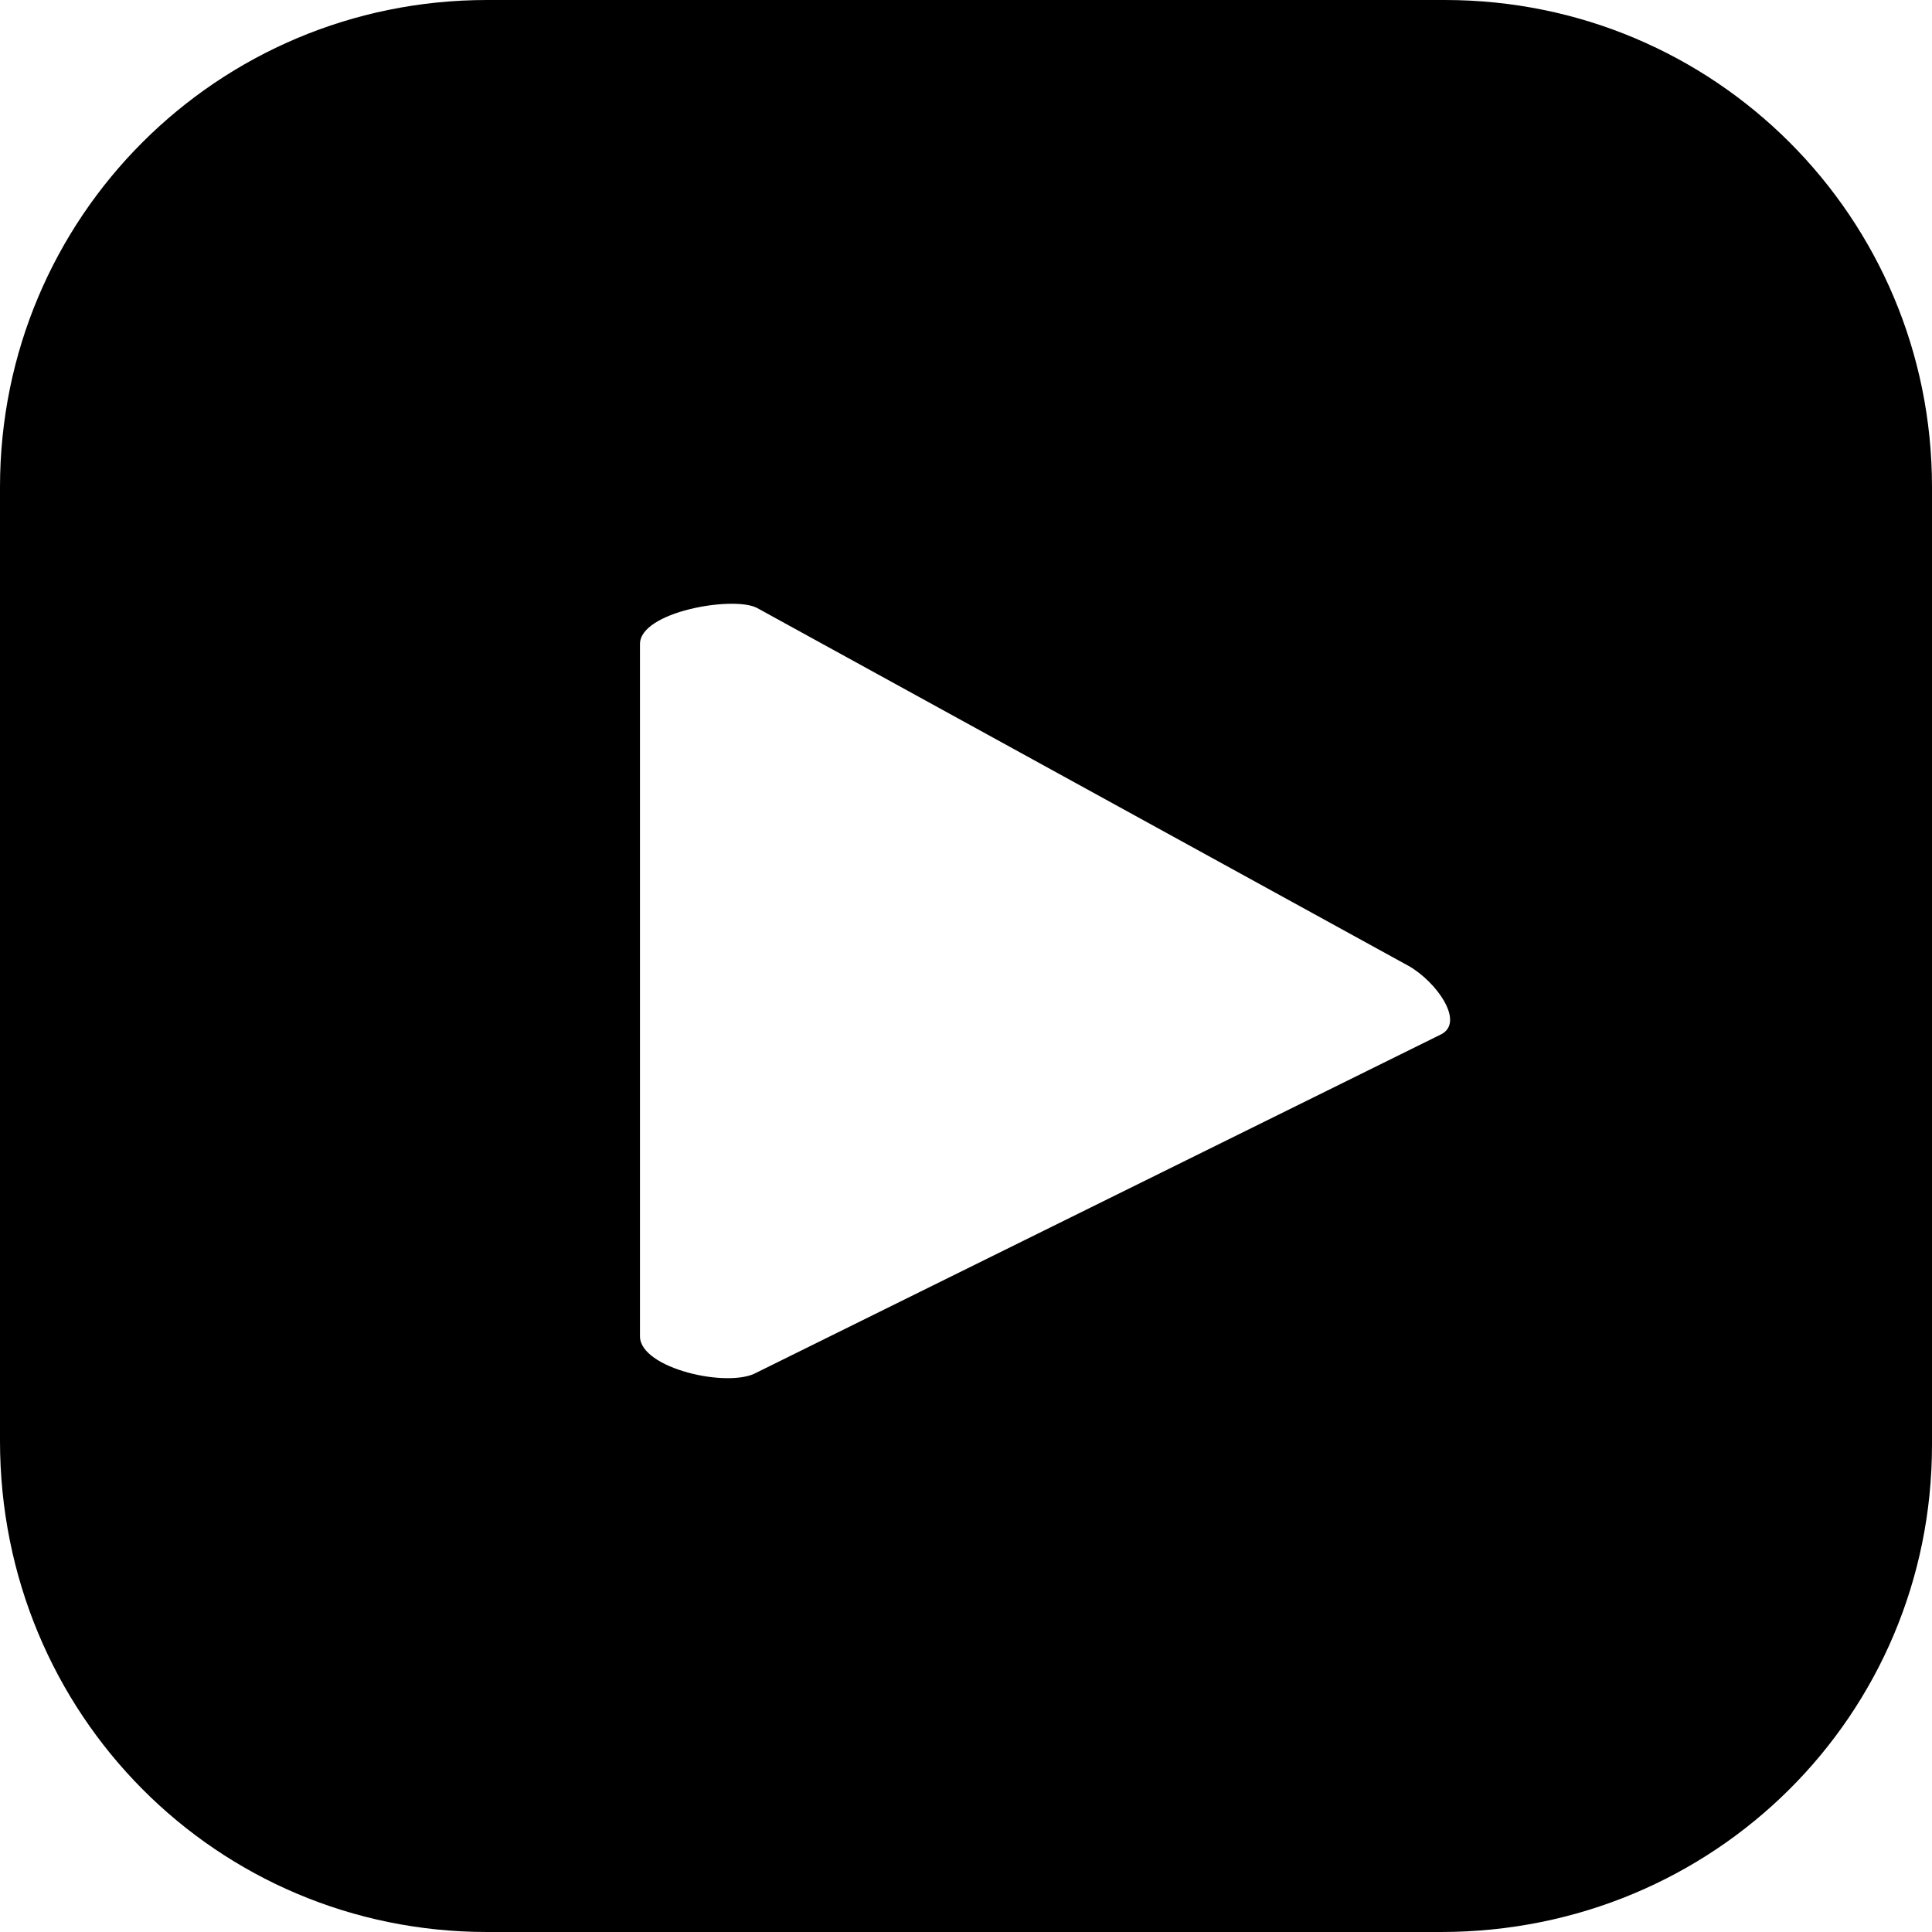 <?xml version="1.0" encoding="utf-8"?>
<!-- Generator: Adobe Illustrator 22.0.0, SVG Export Plug-In . SVG Version: 6.00 Build 0)  -->
<svg version="1.1" xmlns="http://www.w3.org/2000/svg" xmlns:xlink="http://www.w3.org/1999/xlink" x="0px" y="0px"
	 viewBox="0 0 48 48" xml:space="preserve">
<path d="M35.9,0H12.1C5.4,0,0,5.4,0,12.1v23.7C0,42.6,5.4,48,12.1,48h23.7C42.6,48,48,42.6,48,35.9V12.1C48,5.4,42.6,0,35.9,0z
	 M35.8,25.7l-17,8.4c-0.7,0.4-2.9-0.1-2.9-0.9V16c0-0.8,2.3-1.2,2.9-0.9L35,24C35.7,24.4,36.4,25.4,35.8,25.7z"/>
</svg>
